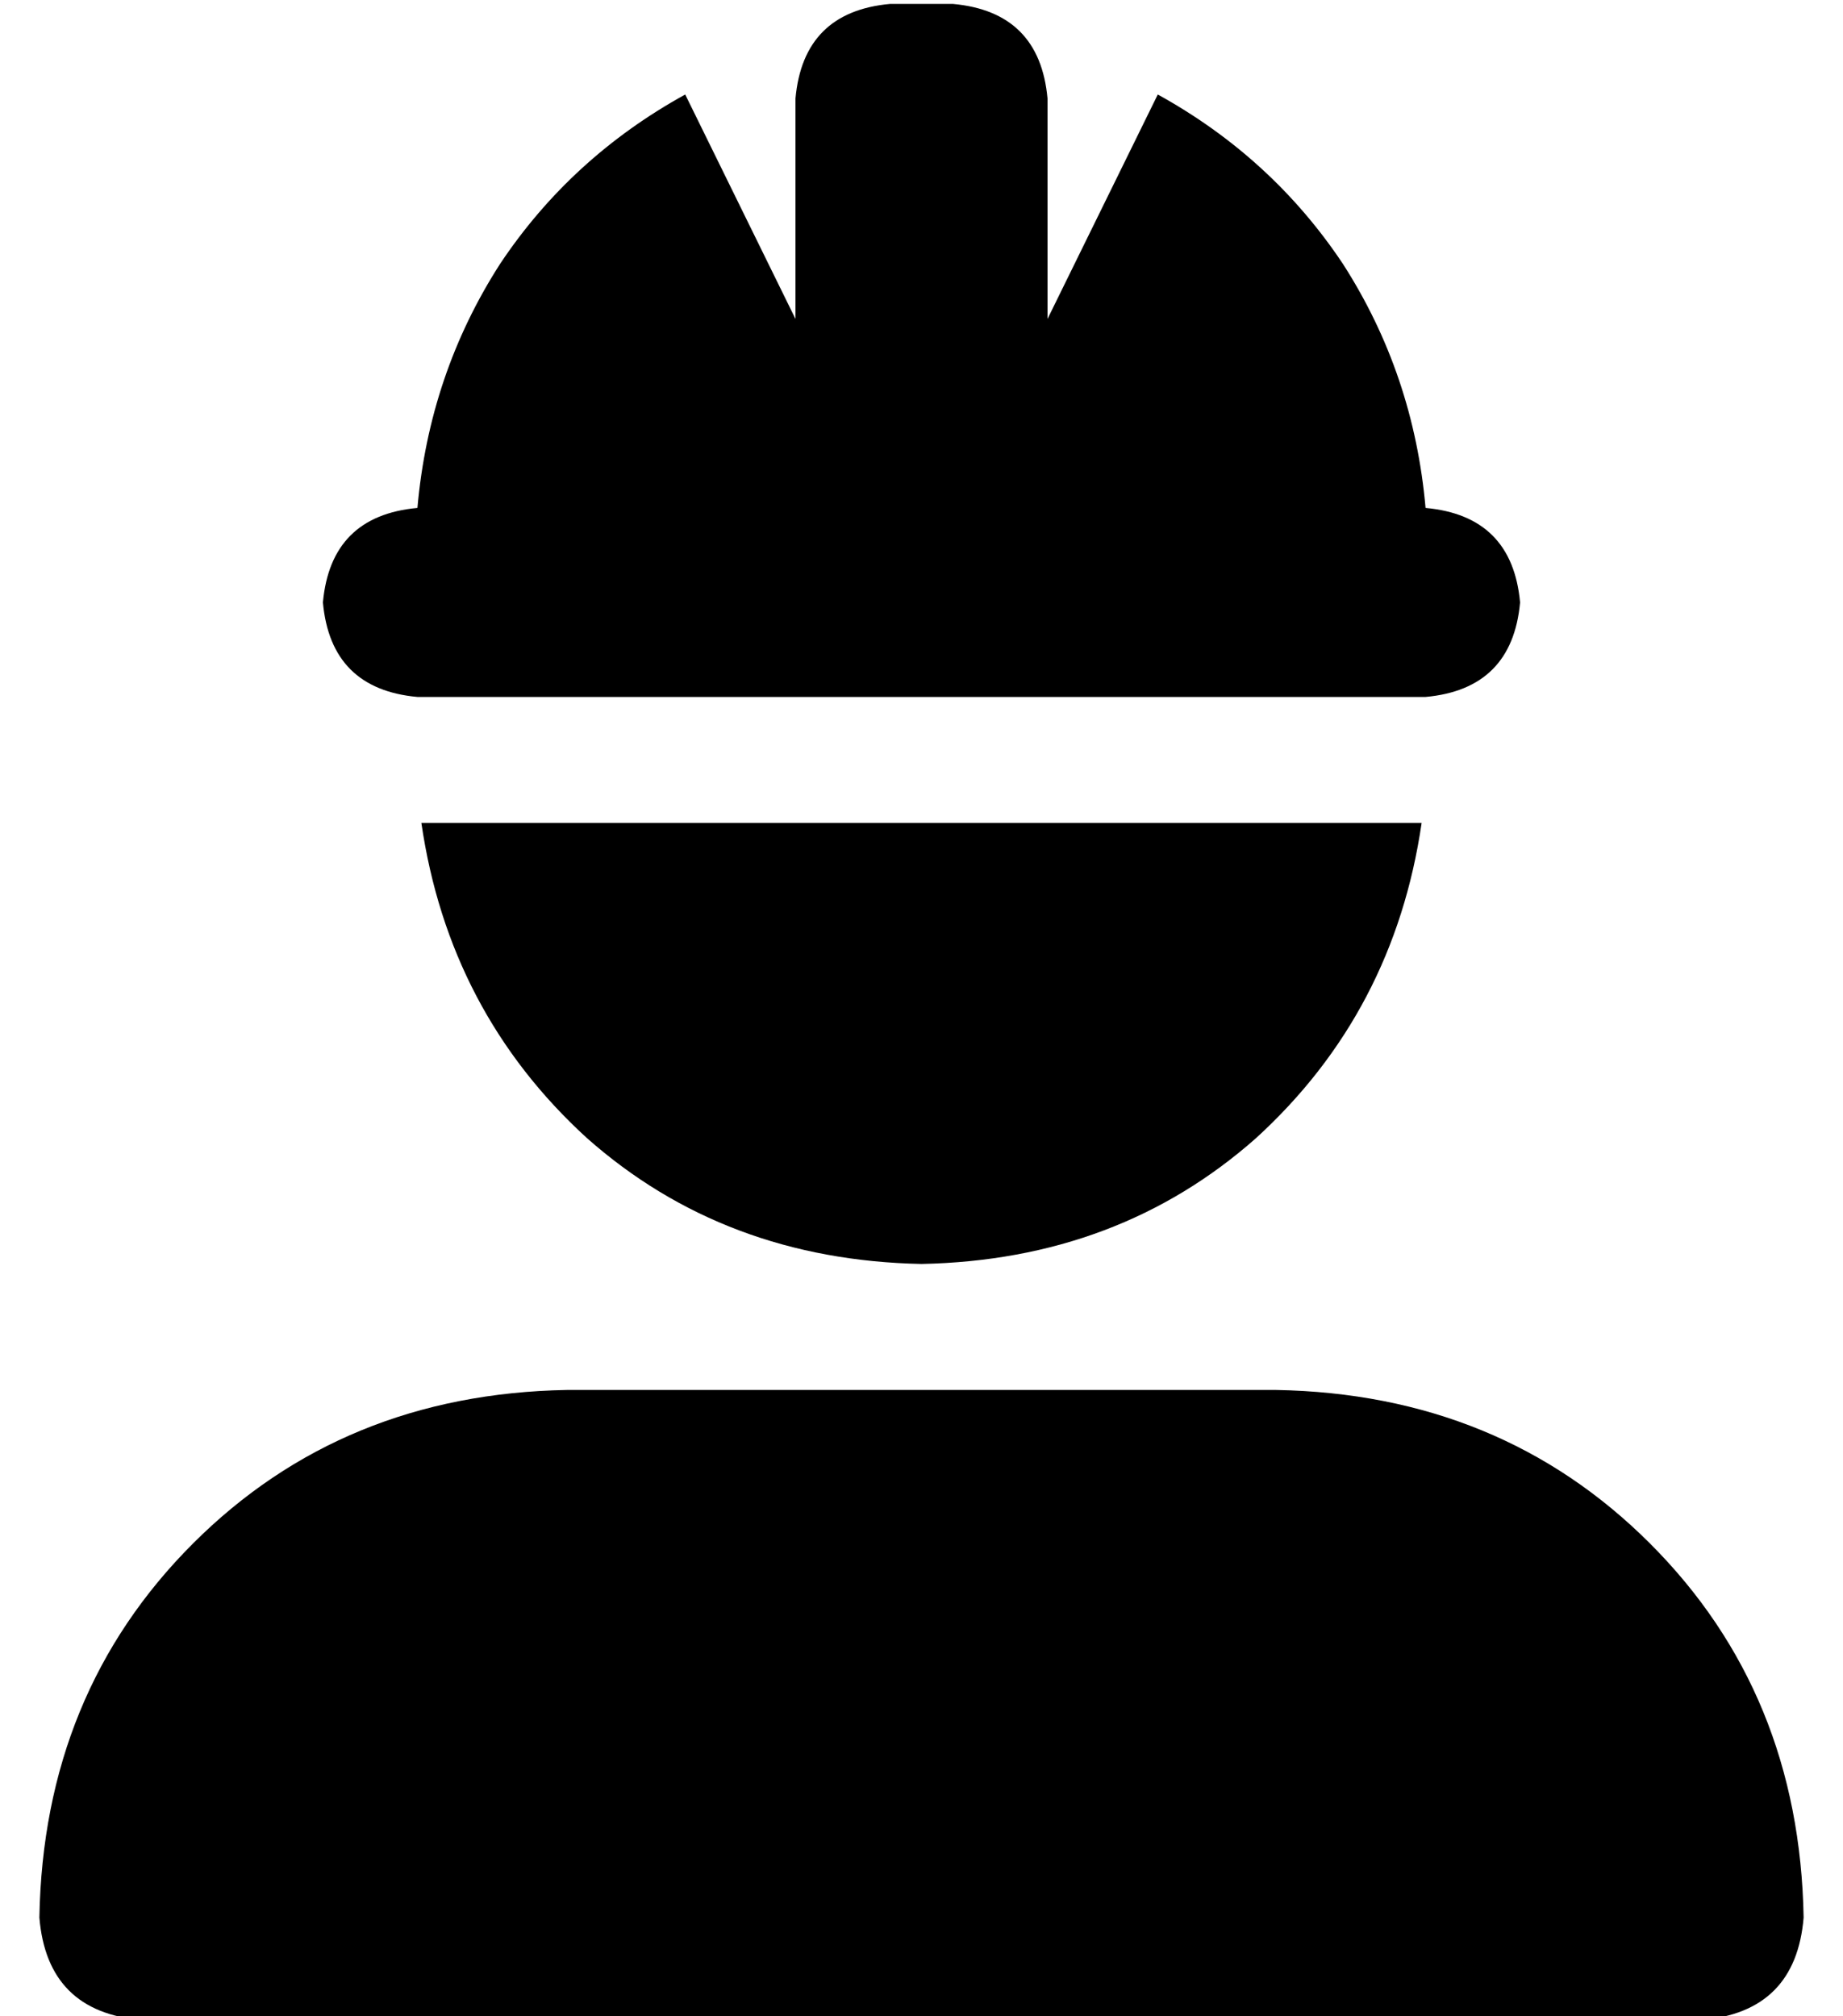 <?xml version="1.0" standalone="no"?>
<!DOCTYPE svg PUBLIC "-//W3C//DTD SVG 1.1//EN" "http://www.w3.org/Graphics/SVG/1.1/DTD/svg11.dtd" >
<svg xmlns="http://www.w3.org/2000/svg" xmlns:xlink="http://www.w3.org/1999/xlink" version="1.1" viewBox="-10 -40 468 512">
   <path fill="currentColor"
d="M216 -39q-22 2 -24 24v56v0l-28 -57v0q-29 16 -47 43q-18 28 -21 62v0v0q-22 2 -24 24q2 22 24 24h256v0q22 -2 24 -24q-2 -22 -24 -24v0v0q-3 -34 -21 -62q-18 -27 -47 -43l-28 57v0v-56v0q-2 -22 -24 -24h-16v0zM224 281q50 -1 85 -32v0v0q35 -32 42 -80h-254v0
q7 48 42 80q35 31 85 32v0zM134 313q-57 1 -95 39v0v0q-38 38 -39 95q2 24 26 26h396v0q24 -2 26 -26q-1 -57 -39 -95t-95 -39h-180v0z" />
</svg>
